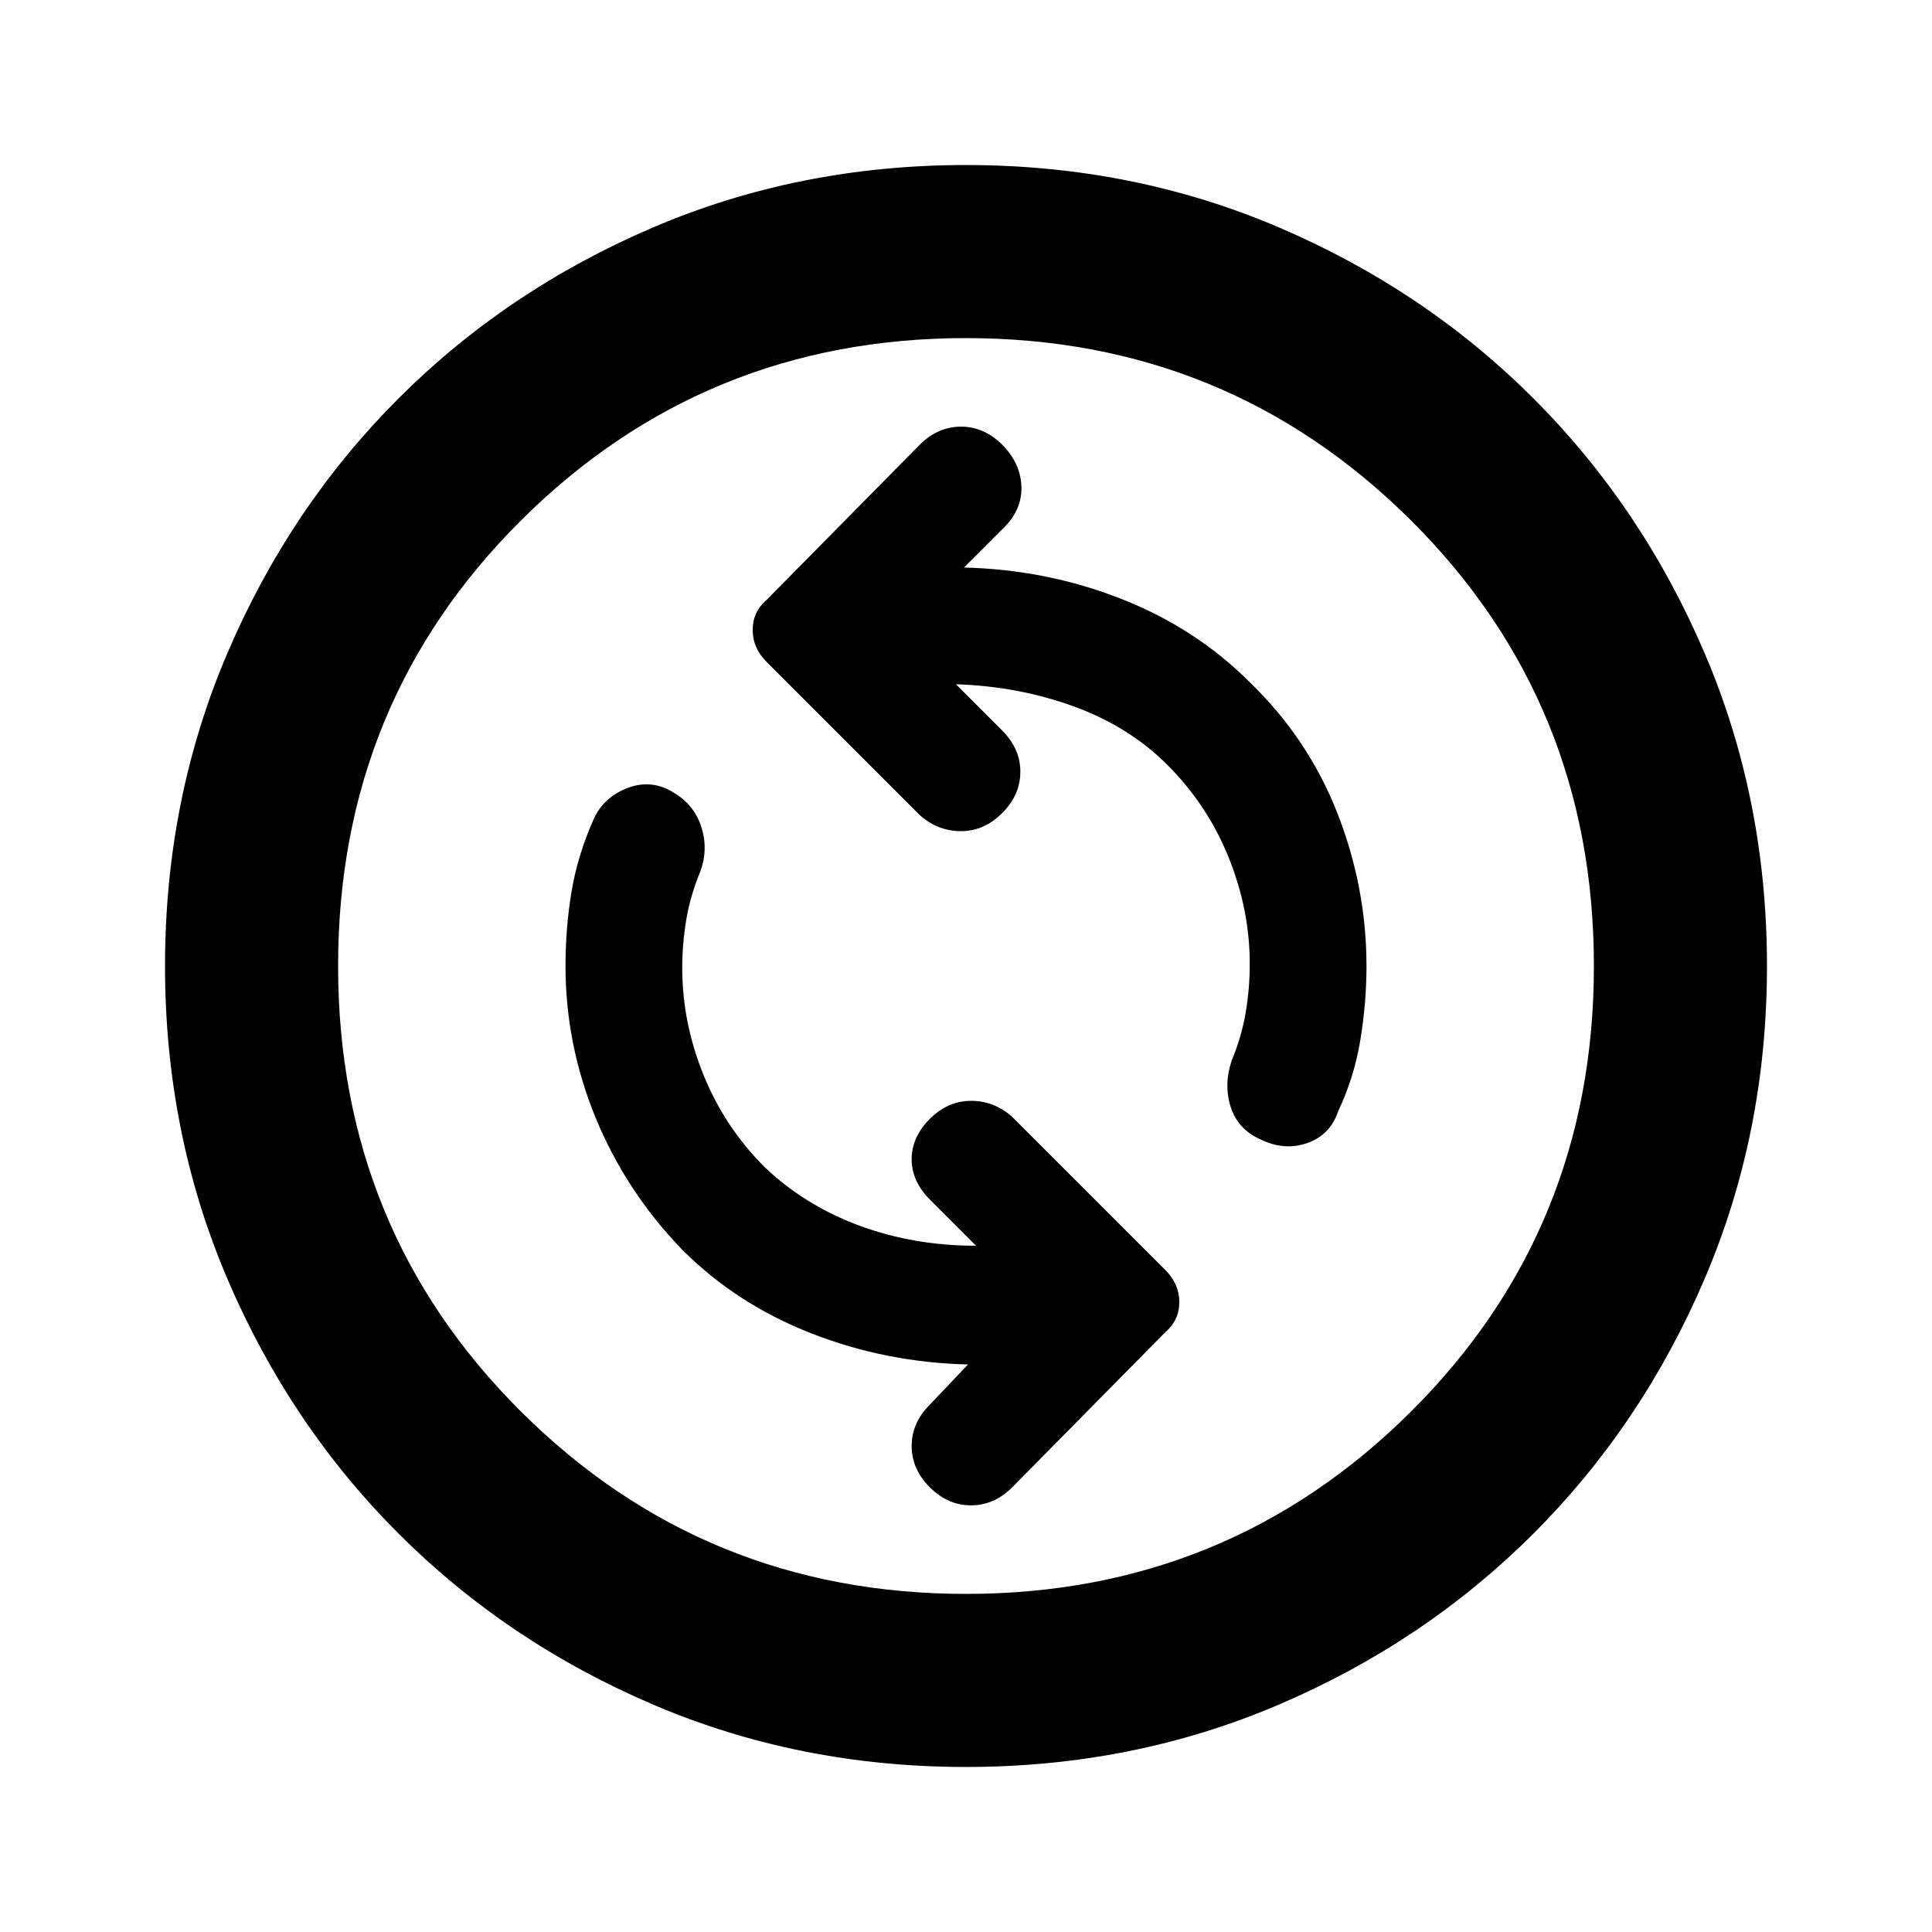 <svg xmlns="http://www.w3.org/2000/svg" height="24" width="24"><path d="M15.65 14.15Q15.95 14.3 16.238 14.2Q16.525 14.1 16.625 13.8Q16.825 13.375 16.9 12.912Q16.975 12.45 16.975 12Q16.975 11.025 16.613 10.1Q16.25 9.175 15.525 8.475Q14.85 7.8 13.925 7.438Q13 7.075 11.975 7.05L12.475 6.55Q12.7 6.325 12.688 6.037Q12.675 5.75 12.45 5.525Q12.225 5.3 11.938 5.3Q11.65 5.3 11.425 5.525L9.525 7.45Q9.35 7.6 9.35 7.825Q9.35 8.05 9.525 8.225L11.425 10.125Q11.65 10.325 11.938 10.325Q12.225 10.325 12.45 10.1Q12.675 9.875 12.675 9.587Q12.675 9.3 12.45 9.075L11.875 8.5Q12.65 8.525 13.338 8.775Q14.025 9.025 14.5 9.5Q15 10 15.262 10.65Q15.525 11.3 15.525 11.975Q15.525 12.275 15.475 12.575Q15.425 12.875 15.3 13.175Q15.2 13.475 15.288 13.75Q15.375 14.025 15.65 14.15ZM11.55 18.475Q11.775 18.7 12.062 18.7Q12.35 18.7 12.575 18.475L14.475 16.55Q14.65 16.4 14.65 16.175Q14.65 15.95 14.475 15.775L12.575 13.875Q12.35 13.675 12.062 13.675Q11.775 13.675 11.55 13.9Q11.325 14.125 11.325 14.4Q11.325 14.675 11.55 14.9L12.125 15.475Q11.35 15.475 10.675 15.225Q10 14.975 9.5 14.5Q9 14 8.738 13.35Q8.475 12.7 8.475 12.025Q8.475 11.725 8.525 11.425Q8.575 11.125 8.7 10.825Q8.8 10.55 8.713 10.275Q8.625 10 8.375 9.85Q8.1 9.675 7.8 9.787Q7.5 9.9 7.375 10.175Q7.175 10.625 7.1 11.075Q7.025 11.525 7.025 12Q7.025 12.975 7.4 13.887Q7.775 14.8 8.475 15.525Q9.15 16.2 10.075 16.562Q11 16.925 12.025 16.95L11.55 17.45Q11.325 17.675 11.325 17.962Q11.325 18.25 11.55 18.475ZM12 21.95Q9.925 21.95 8.113 21.175Q6.3 20.4 4.95 19.05Q3.6 17.7 2.825 15.887Q2.05 14.075 2.05 12Q2.05 9.925 2.825 8.113Q3.6 6.3 4.95 4.95Q6.3 3.6 8.113 2.825Q9.925 2.05 12 2.05Q14.075 2.05 15.887 2.825Q17.7 3.6 19.05 4.95Q20.4 6.3 21.175 8.113Q21.95 9.925 21.95 12Q21.95 14.075 21.175 15.887Q20.4 17.7 19.05 19.05Q17.7 20.4 15.887 21.175Q14.075 21.95 12 21.95ZM12 12Q12 12 12 12Q12 12 12 12Q12 12 12 12Q12 12 12 12Q12 12 12 12Q12 12 12 12Q12 12 12 12Q12 12 12 12ZM12 19.8Q15.25 19.8 17.525 17.538Q19.8 15.275 19.8 12Q19.8 8.725 17.525 6.462Q15.25 4.2 12 4.2Q8.75 4.2 6.475 6.462Q4.2 8.725 4.2 12Q4.2 15.275 6.475 17.538Q8.75 19.8 12 19.8Z"/></svg>